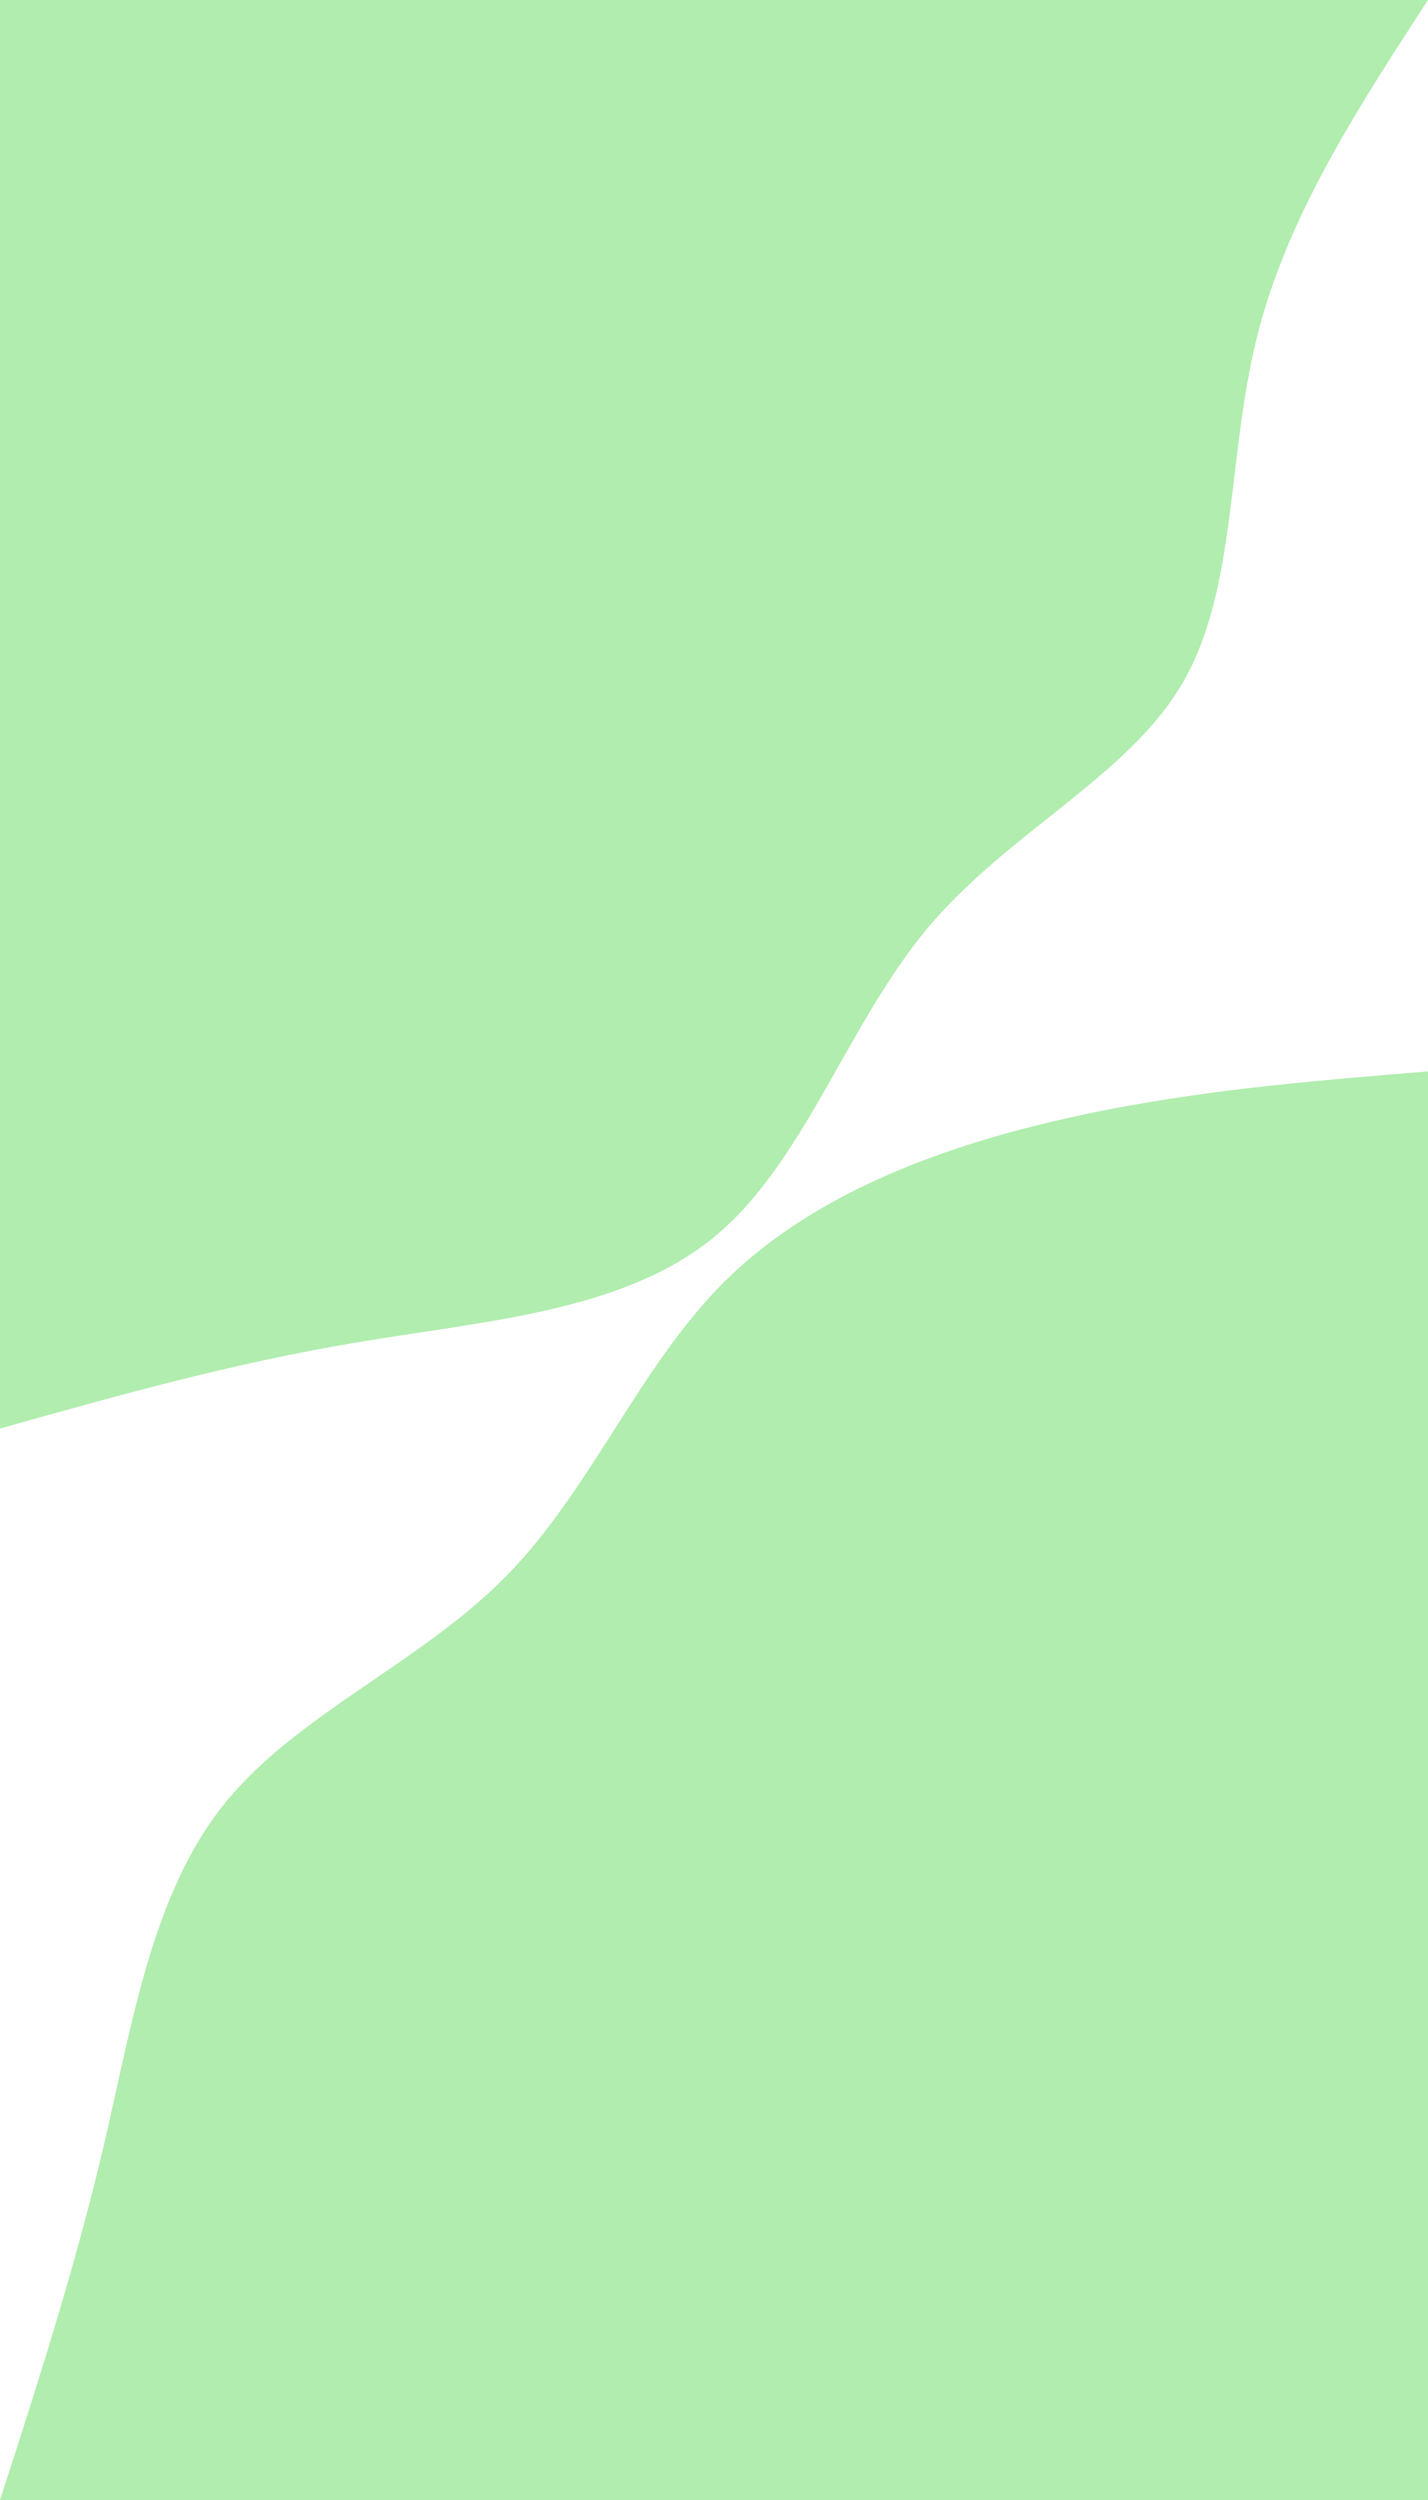 <svg id="visual" viewBox="0 0 800 1400" width="800" height="1400" xmlns="http://www.w3.org/2000/svg" xmlns:xlink="http://www.w3.org/1999/xlink" version="1.1"><rect x="0" y="0" width="800" height="1400" fill="#FFFFFF"></rect><defs><linearGradient id="grad1_0" x1="0%" y1="100%" x2="100%" y2="0%"><stop offset="30%" stop-color="#ffffff" stop-opacity="1"></stop><stop offset="70%" stop-color="#ffffff" stop-opacity="1"></stop></linearGradient></defs><defs><linearGradient id="grad2_0" x1="0%" y1="100%" x2="100%" y2="0%"><stop offset="30%" stop-color="#ffffff" stop-opacity="1"></stop><stop offset="70%" stop-color="#ffffff" stop-opacity="1"></stop></linearGradient></defs><g transform="translate(800, 1400)"><path d="M-800 0C-778.9 -65.1 -757.9 -130.2 -741.8 -198.8C-725.8 -267.3 -714.8 -339.3 -674.6 -389.5C-634.4 -439.7 -565 -468.2 -516.9 -516.9C-468.8 -565.6 -442.1 -634.7 -394 -682.4C-345.9 -730.2 -276.3 -756.7 -207.1 -772.7C-137.8 -788.8 -68.9 -794.4 0 -800L0 0Z" fill="#b0edae"></path></g><g transform="translate(0, 0)"><path d="M800 0C760.5 60.7 721 121.3 704.2 188.7C687.3 256 693.1 330.1 662.5 382.5C632 434.9 565.1 465.6 519.7 519.7C474.4 573.8 450.5 651.4 400 692.8C349.5 734.3 272.5 739.6 201.4 751.5C130.3 763.3 65.1 781.7 0 800L0 0Z" fill="#b0edae"></path></g></svg>